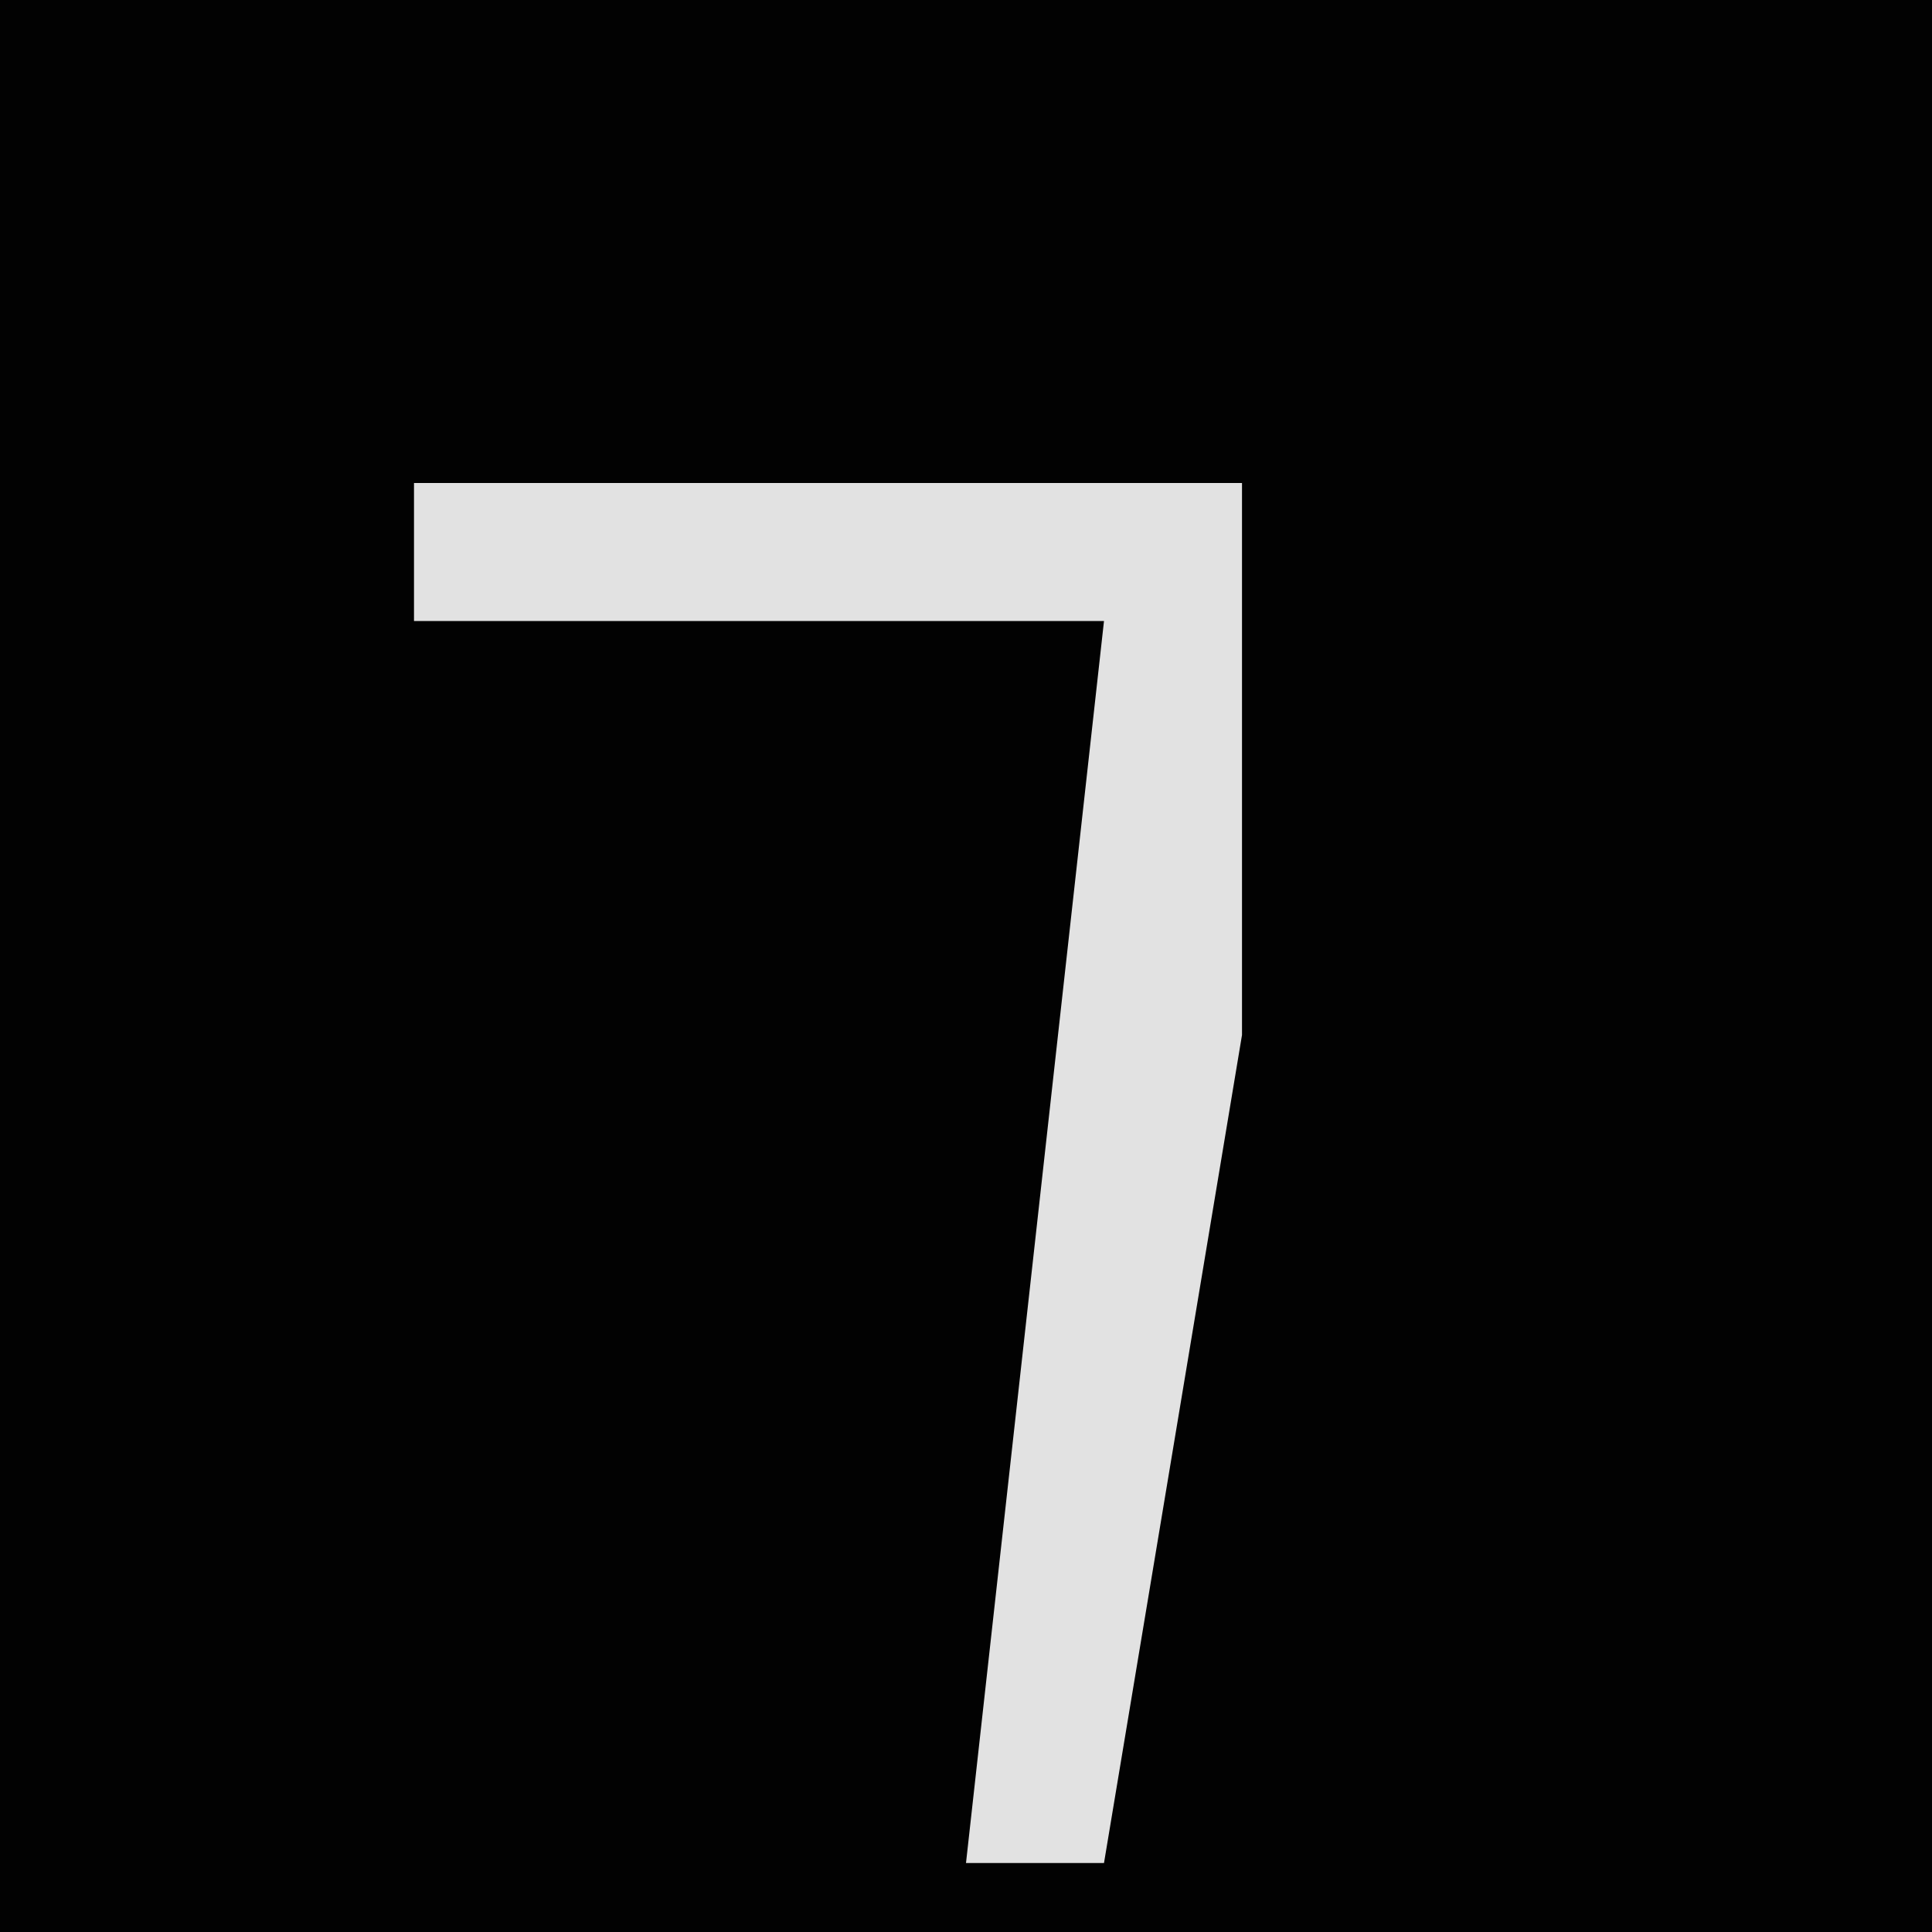 <?xml version="1.0" encoding="UTF-8"?>
<svg version="1.1" xmlns="http://www.w3.org/2000/svg" width="28" height="28">
<path d="M0,0 L28,0 L28,28 L0,28 Z " fill="#020202" transform="translate(0,0)"/>
<path d="M0,0 L12,0 L12,8 L10,20 L8,20 L10,2 L0,2 Z " fill="#E2E2E2" transform="translate(6,7)"/>
</svg>
